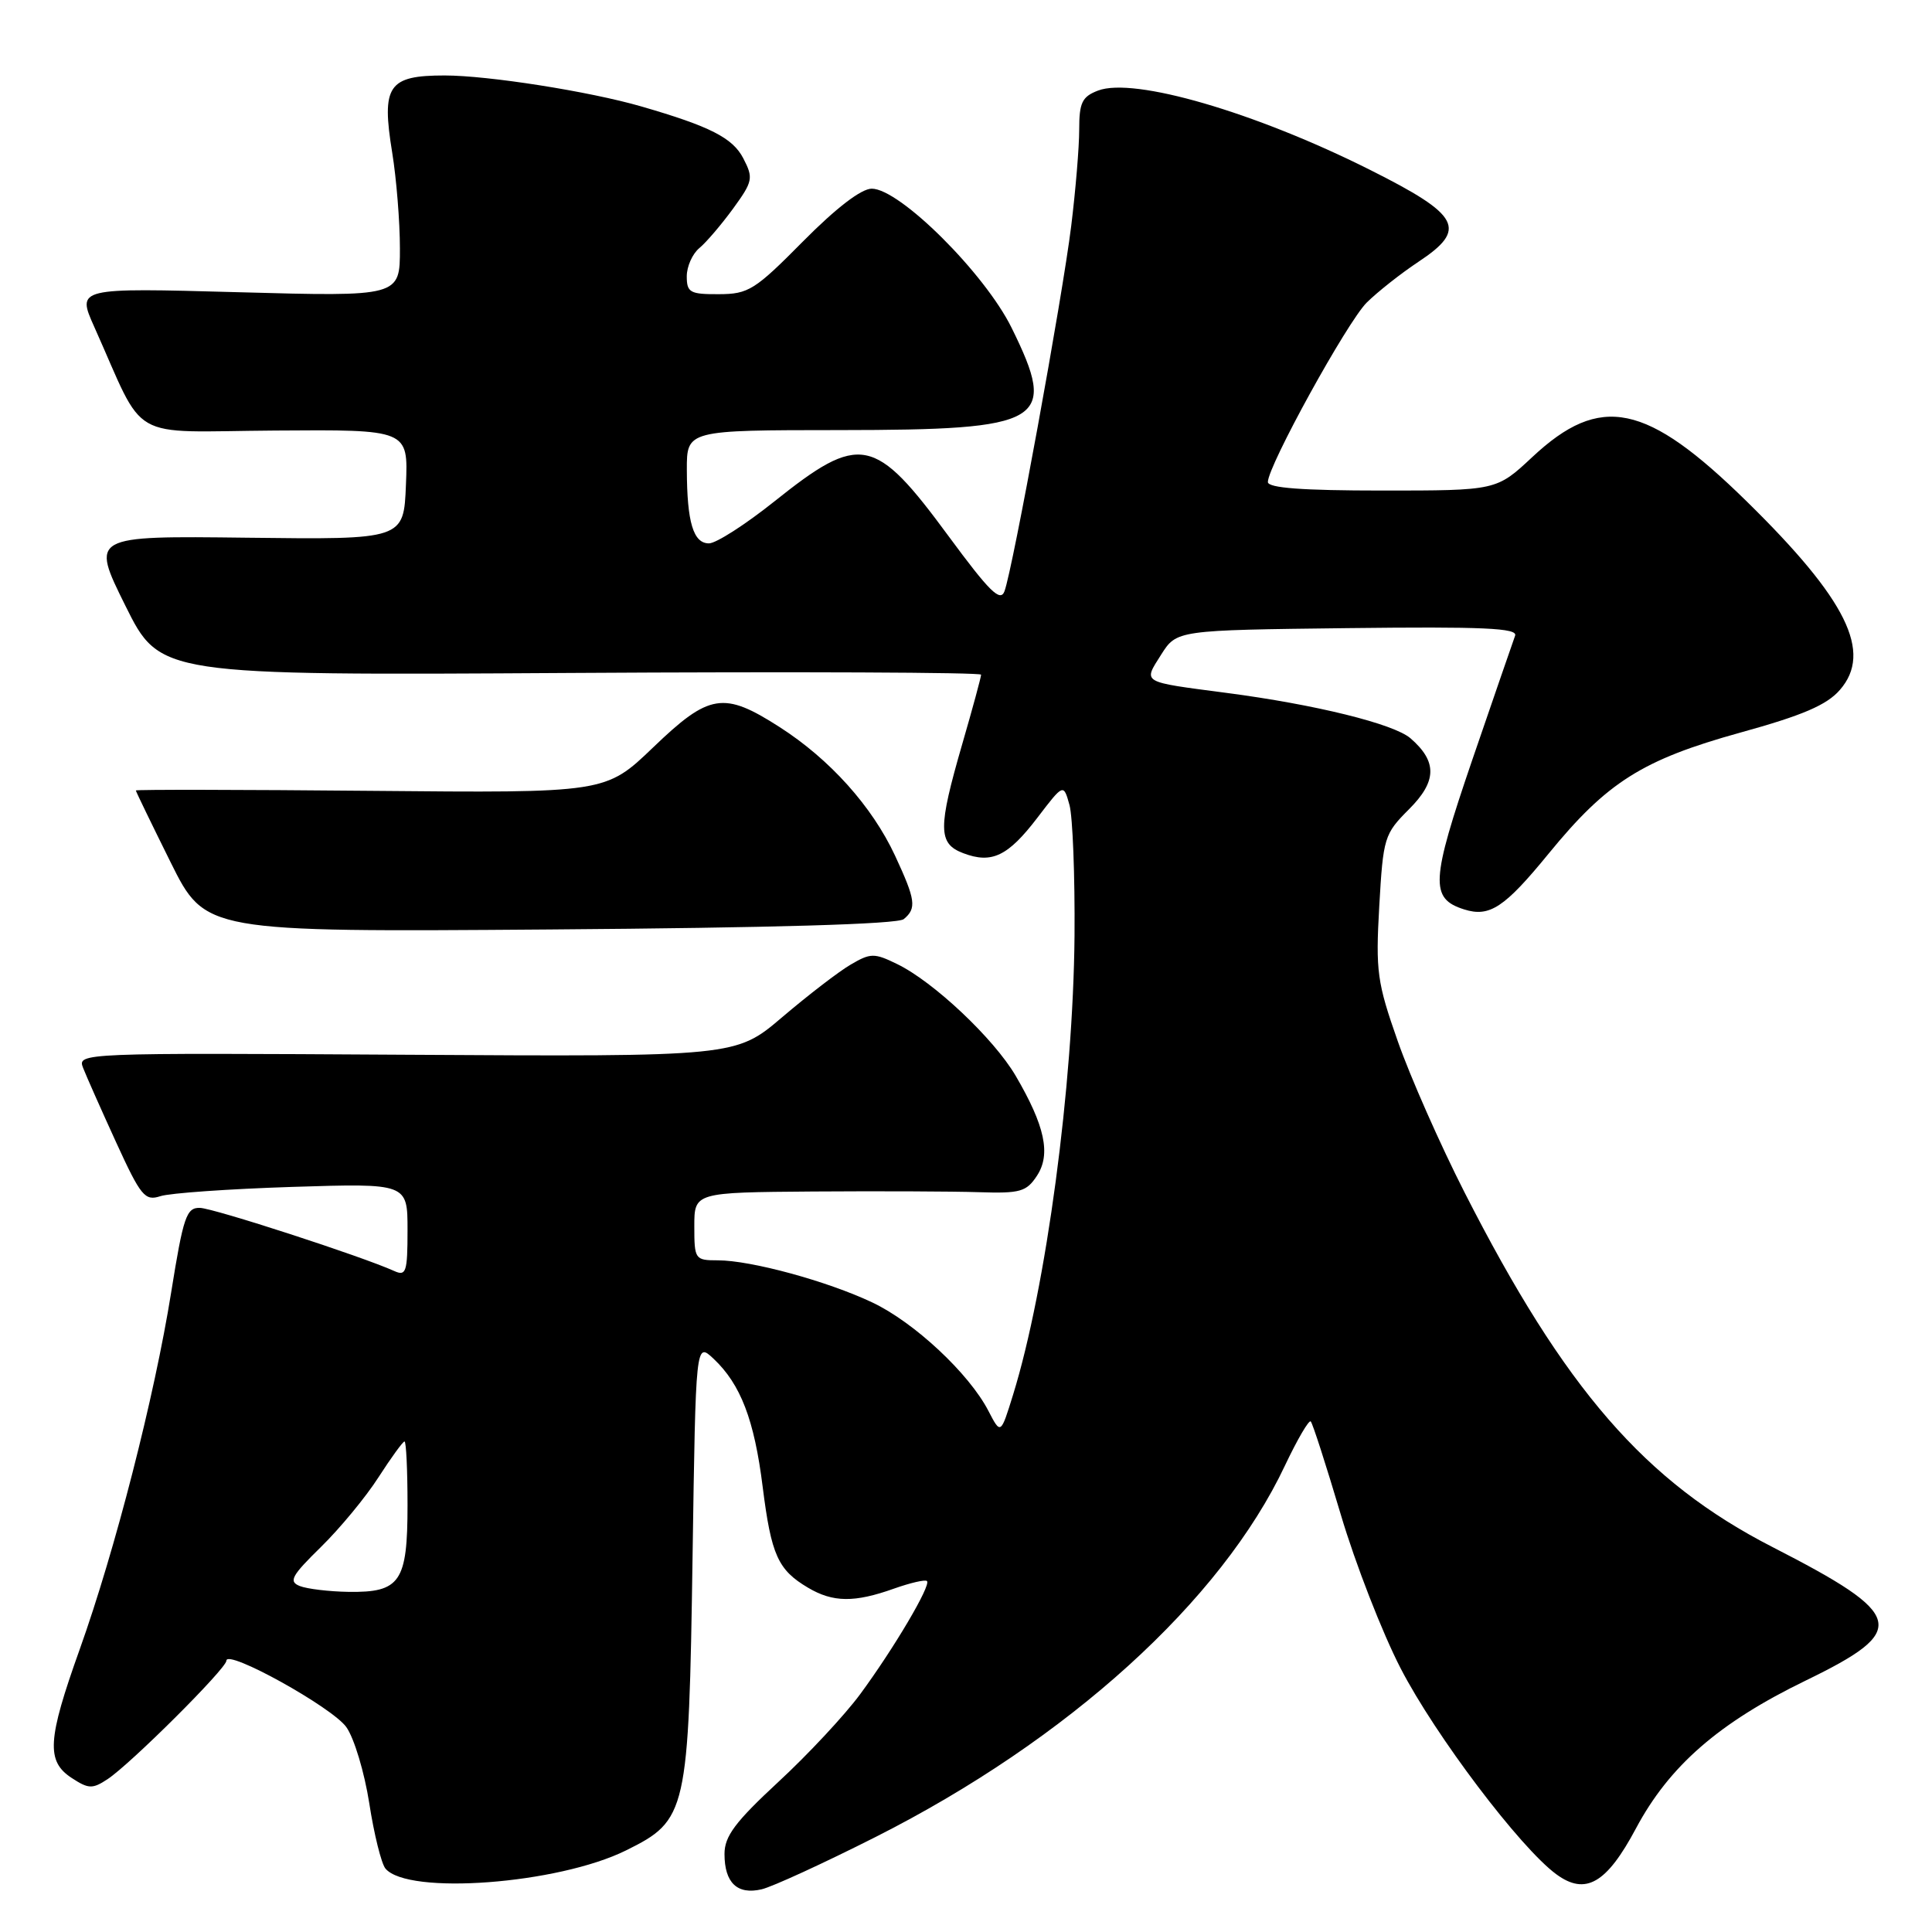 <?xml version="1.0" encoding="UTF-8" standalone="no"?>
<!DOCTYPE svg PUBLIC "-//W3C//DTD SVG 1.1//EN" "http://www.w3.org/Graphics/SVG/1.1/DTD/svg11.dtd" >
<svg xmlns="http://www.w3.org/2000/svg" xmlns:xlink="http://www.w3.org/1999/xlink" version="1.1" viewBox="0 0 256 256">
 <g >
 <path fill="currentColor"
d=" M 116.00 243.42 C 141.52 230.53 161.80 212.14 170.26 194.20 C 171.90 190.74 173.44 188.10 173.68 188.35 C 173.93 188.59 175.71 194.13 177.65 200.65 C 179.58 207.17 183.16 216.36 185.60 221.08 C 190.18 229.95 201.44 244.85 206.22 248.35 C 210.09 251.19 212.88 249.58 216.77 242.28 C 221.19 233.99 227.76 228.27 239.25 222.69 C 253.01 216.01 252.52 214.04 234.84 204.98 C 217.97 196.33 207.37 184.13 194.06 158.00 C 190.84 151.68 186.86 142.67 185.22 137.99 C 182.47 130.17 182.27 128.71 182.76 120.06 C 183.28 110.98 183.42 110.51 186.69 107.24 C 190.41 103.53 190.46 100.92 186.90 97.83 C 184.70 95.92 174.29 93.35 162.50 91.81 C 151.10 90.31 151.47 90.53 153.86 86.74 C 155.92 83.50 155.92 83.50 178.57 83.23 C 196.55 83.02 201.13 83.22 200.76 84.23 C 200.50 84.93 197.95 92.34 195.08 100.70 C 189.59 116.77 189.46 119.06 194.00 120.50 C 197.38 121.57 199.35 120.27 205.21 113.10 C 212.95 103.63 217.63 100.67 230.61 97.07 C 238.87 94.79 242.06 93.42 243.80 91.41 C 248.15 86.42 244.72 79.46 231.48 66.47 C 218.15 53.38 212.07 52.11 203.03 60.57 C 198.29 65.00 198.29 65.00 183.15 65.00 C 172.59 65.00 168.00 64.66 168.00 63.87 C 168.00 61.74 178.50 42.68 181.10 40.09 C 182.54 38.67 185.60 36.25 187.92 34.71 C 194.50 30.36 193.53 28.52 181.50 22.49 C 166.28 14.86 150.25 10.19 145.50 12.00 C 143.38 12.81 143.00 13.59 143.00 17.17 C 143.00 19.50 142.52 25.24 141.94 29.95 C 140.78 39.39 134.19 75.43 133.10 78.34 C 132.55 79.82 131.12 78.41 125.71 71.07 C 115.88 57.71 114.00 57.34 102.57 66.47 C 98.76 69.51 94.88 72.00 93.94 72.00 C 91.87 72.00 91.03 69.21 91.01 62.25 C 91.00 57.00 91.00 57.00 111.25 56.99 C 138.48 56.97 140.20 55.94 134.05 43.45 C 130.49 36.22 119.22 25.00 115.51 25.00 C 114.12 25.00 110.79 27.56 106.41 31.98 C 100.03 38.43 99.18 38.97 95.25 38.98 C 91.44 39.00 91.00 38.76 91.00 36.62 C 91.00 35.31 91.75 33.63 92.67 32.87 C 93.58 32.12 95.59 29.76 97.14 27.64 C 99.76 24.03 99.85 23.60 98.49 20.98 C 97.09 18.27 94.08 16.74 85.00 14.11 C 78.14 12.12 64.69 10.00 58.92 10.00 C 51.43 10.00 50.52 11.33 51.97 20.23 C 52.53 23.68 52.99 29.38 52.99 32.91 C 53.00 39.31 53.00 39.31 31.58 38.72 C 10.17 38.13 10.17 38.13 12.49 43.31 C 19.43 58.81 16.61 57.19 36.42 57.05 C 54.09 56.92 54.09 56.92 53.79 64.21 C 53.50 71.50 53.50 71.50 32.76 71.25 C 12.02 71.00 12.02 71.00 16.61 80.25 C 21.20 89.50 21.20 89.50 75.60 89.17 C 105.52 88.99 130.00 89.09 130.00 89.40 C 130.00 89.71 128.88 93.85 127.50 98.60 C 124.27 109.76 124.28 111.78 127.63 113.05 C 131.41 114.49 133.56 113.46 137.47 108.34 C 140.92 103.82 140.92 103.82 141.71 106.66 C 142.14 108.22 142.44 116.03 142.38 124.00 C 142.21 143.80 138.62 170.64 134.24 184.80 C 132.60 190.10 132.60 190.10 130.97 186.95 C 128.41 182.00 121.14 175.21 115.58 172.58 C 109.60 169.75 99.50 167.00 95.11 167.00 C 92.09 167.00 92.00 166.87 92.00 162.50 C 92.00 158.00 92.00 158.00 107.75 157.88 C 116.41 157.82 126.28 157.86 129.67 157.97 C 135.19 158.15 136.01 157.92 137.41 155.78 C 139.27 152.94 138.46 149.17 134.57 142.53 C 131.68 137.61 123.68 130.06 118.85 127.73 C 115.84 126.26 115.35 126.27 112.71 127.82 C 111.13 128.74 107.07 131.87 103.67 134.76 C 97.50 140.02 97.50 140.02 53.87 139.76 C 10.59 139.50 10.24 139.52 11.01 141.50 C 11.44 142.60 13.41 147.04 15.39 151.37 C 18.66 158.51 19.20 159.17 21.25 158.50 C 22.49 158.09 30.36 157.54 38.75 157.27 C 54.00 156.79 54.00 156.79 54.00 163.00 C 54.00 168.55 53.81 169.13 52.25 168.42 C 47.97 166.48 28.30 160.09 26.49 160.05 C 24.70 160.00 24.29 161.22 22.68 171.25 C 20.46 185.11 15.26 205.40 10.55 218.58 C 6.28 230.52 6.10 233.37 9.50 235.59 C 11.73 237.05 12.25 237.07 14.25 235.75 C 17.31 233.73 30.00 221.08 30.00 220.05 C 30.00 218.45 44.02 226.22 45.89 228.85 C 46.93 230.31 48.29 234.85 48.93 238.94 C 49.56 243.04 50.53 246.93 51.07 247.59 C 54.03 251.15 73.94 249.65 82.95 245.19 C 91.05 241.18 91.26 240.28 91.77 206.16 C 92.19 177.83 92.19 177.83 94.54 180.03 C 98.14 183.42 99.95 188.12 101.06 197.03 C 102.20 206.07 103.08 208.02 107.07 210.38 C 110.38 212.34 113.22 212.37 118.46 210.50 C 120.64 209.73 122.61 209.27 122.83 209.50 C 123.39 210.06 118.45 218.42 113.97 224.50 C 111.94 227.25 107.07 232.48 103.14 236.11 C 97.41 241.42 96.00 243.31 96.00 245.66 C 96.00 249.49 97.70 251.10 100.93 250.34 C 102.34 250.01 109.13 246.89 116.00 243.42 Z  M 119.75 121.79 C 121.48 120.36 121.33 119.25 118.59 113.36 C 115.55 106.84 109.95 100.60 103.30 96.34 C 95.88 91.58 93.99 91.88 86.54 99.04 C 80.24 105.08 80.24 105.08 49.12 104.79 C 32.00 104.63 18.00 104.61 18.00 104.74 C 18.00 104.87 20.07 109.14 22.60 114.24 C 27.20 123.50 27.20 123.50 72.85 123.16 C 102.35 122.94 118.94 122.46 119.75 121.79 Z  M 39.73 210.16 C 38.21 209.56 38.62 208.81 42.53 204.98 C 45.04 202.52 48.48 198.36 50.15 195.75 C 51.83 193.14 53.39 191.00 53.60 191.00 C 53.82 191.00 54.00 194.79 54.00 199.43 C 54.00 209.62 53.04 211.03 46.18 210.93 C 43.61 210.89 40.70 210.54 39.73 210.16 Z "/>
</g>
</svg>